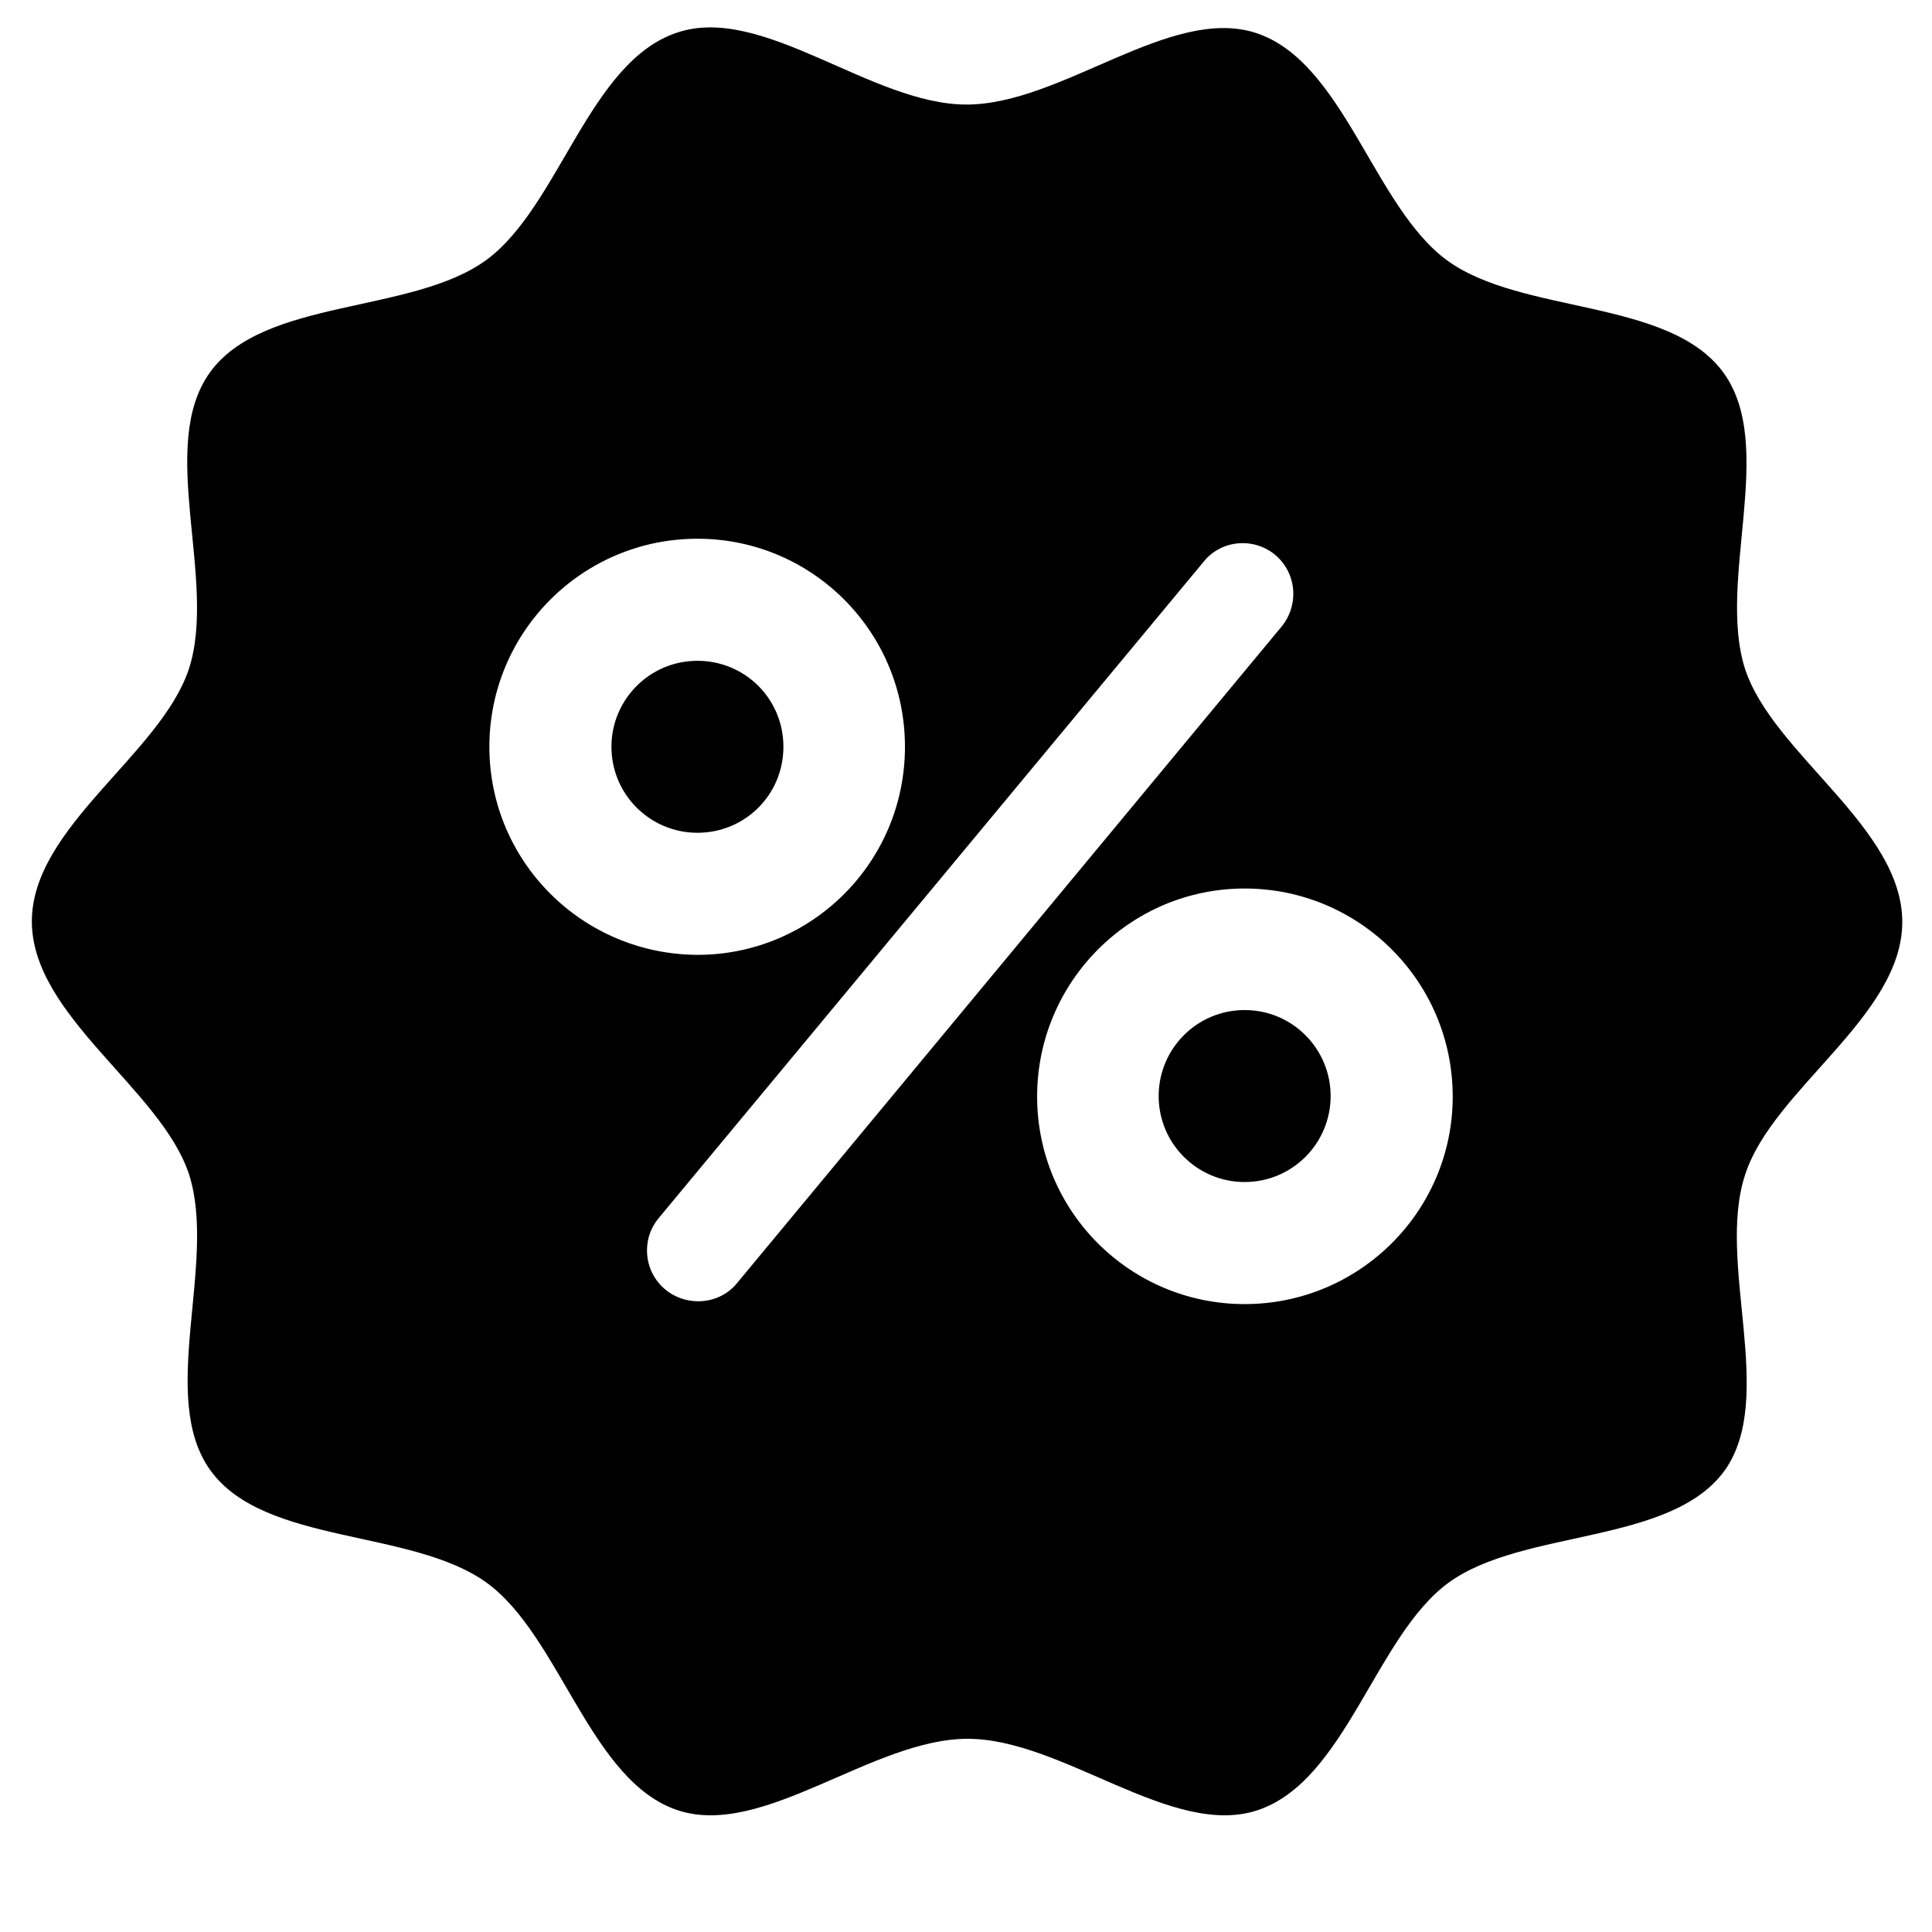 <?xml version="1.0" encoding="utf-8"?>
<!-- Generator: Adobe Illustrator 22.1.0, SVG Export Plug-In . SVG Version: 6.00 Build 0)  -->
<svg version="1.1" id="Слой_1" xmlns="http://www.w3.org/2000/svg" xmlns:xlink="http://www.w3.org/1999/xlink" x="0px" y="0px"
	 viewBox="0 0 364 364" style="enable-background:new 0 0 364 364;" xml:space="preserve">
<g>
	<path d="M131.4,124.5c-9,0-16.2,7.3-16.2,16.2c0,9,7.3,16.2,16.2,16.2c9,0,16.2-7.3,16.2-16.2C147.6,131.7,140.4,124.5,131.4,124.5
		z M131.4,124.5c-9,0-16.2,7.3-16.2,16.2c0,9,7.3,16.2,16.2,16.2c9,0,16.2-7.3,16.2-16.2C147.6,131.7,140.4,124.5,131.4,124.5z
		 M328.8,221.3c5.2-16.1,29.6-29.8,29.6-47.6c0-17.8-24.3-31.6-29.6-47.6c-5.4-16.7,6-42-4.1-55.9c-10.2-14-37.9-10.9-52-21.1
		c-13.9-10.1-19.5-37.5-36.1-42.9c-16.1-5.2-36.6,13.5-54.5,13.5S143.8,0.8,127.7,6.1C111,11.5,105.4,38.9,91.6,49
		c-14,10.2-41.8,7.1-52,21.1C29.5,84,41,109.3,35.6,126C30.3,142.1,6,155.8,6,173.6c0,17.8,24.3,31.6,29.6,47.6
		c5.4,16.7-6,42.1,4.1,55.9c10.2,14,37.9,10.9,52,21.1c13.9,10.1,19.5,37.5,36.1,42.9c16.1,5.2,36.6-13.5,54.5-13.5
		s38.4,18.7,54.5,13.5c16.7-5.4,22.3-32.8,36.1-42.9c14-10.2,41.8-7.1,52-21.1C334.8,263.3,323.3,237.9,328.8,221.3z M92.2,140.7
		c0-21.6,17.5-39.2,39.2-39.2c21.6,0,39.1,17.5,39.1,39.2s-17.5,39.2-39.1,39.2C109.7,179.8,92.2,162.3,92.2,140.7z M138.9,241.7
		c-3.3,4.1-9.4,4.6-13.5,1.3c-2.3-1.9-3.5-4.6-3.5-7.4c0-2.2,0.7-4.3,2.2-6.1l102.7-123.7c3.3-4.1,9.4-4.6,13.4-1.3
		c4.1,3.4,4.6,9.4,1.3,13.5L138.9,241.7z M234.5,245.7c-21.6,0-39.1-17.5-39.1-39.1c0-21.6,17.5-39.2,39.1-39.2
		c21.6,0,39.2,17.5,39.2,39.2C273.7,228.2,256.1,245.7,234.5,245.7z M234.5,190.3c-9,0-16.2,7.3-16.2,16.2c0,9,7.3,16.2,16.2,16.2
		c9,0,16.2-7.3,16.2-16.2C250.7,197.6,243.5,190.3,234.5,190.3z M147.6,140.7c0-9-7.3-16.2-16.2-16.2c-9,0-16.2,7.3-16.2,16.2
		c0,9,7.3,16.2,16.2,16.2C140.4,156.9,147.6,149.7,147.6,140.7z M131.4,124.5c-9,0-16.2,7.3-16.2,16.2c0,9,7.3,16.2,16.2,16.2
		c9,0,16.2-7.3,16.2-16.2C147.6,131.7,140.4,124.5,131.4,124.5z M131.4,124.5c-9,0-16.2,7.3-16.2,16.2c0,9,7.3,16.2,16.2,16.2
		c9,0,16.2-7.3,16.2-16.2C147.6,131.7,140.4,124.5,131.4,124.5z"/>
</g>
</svg>
